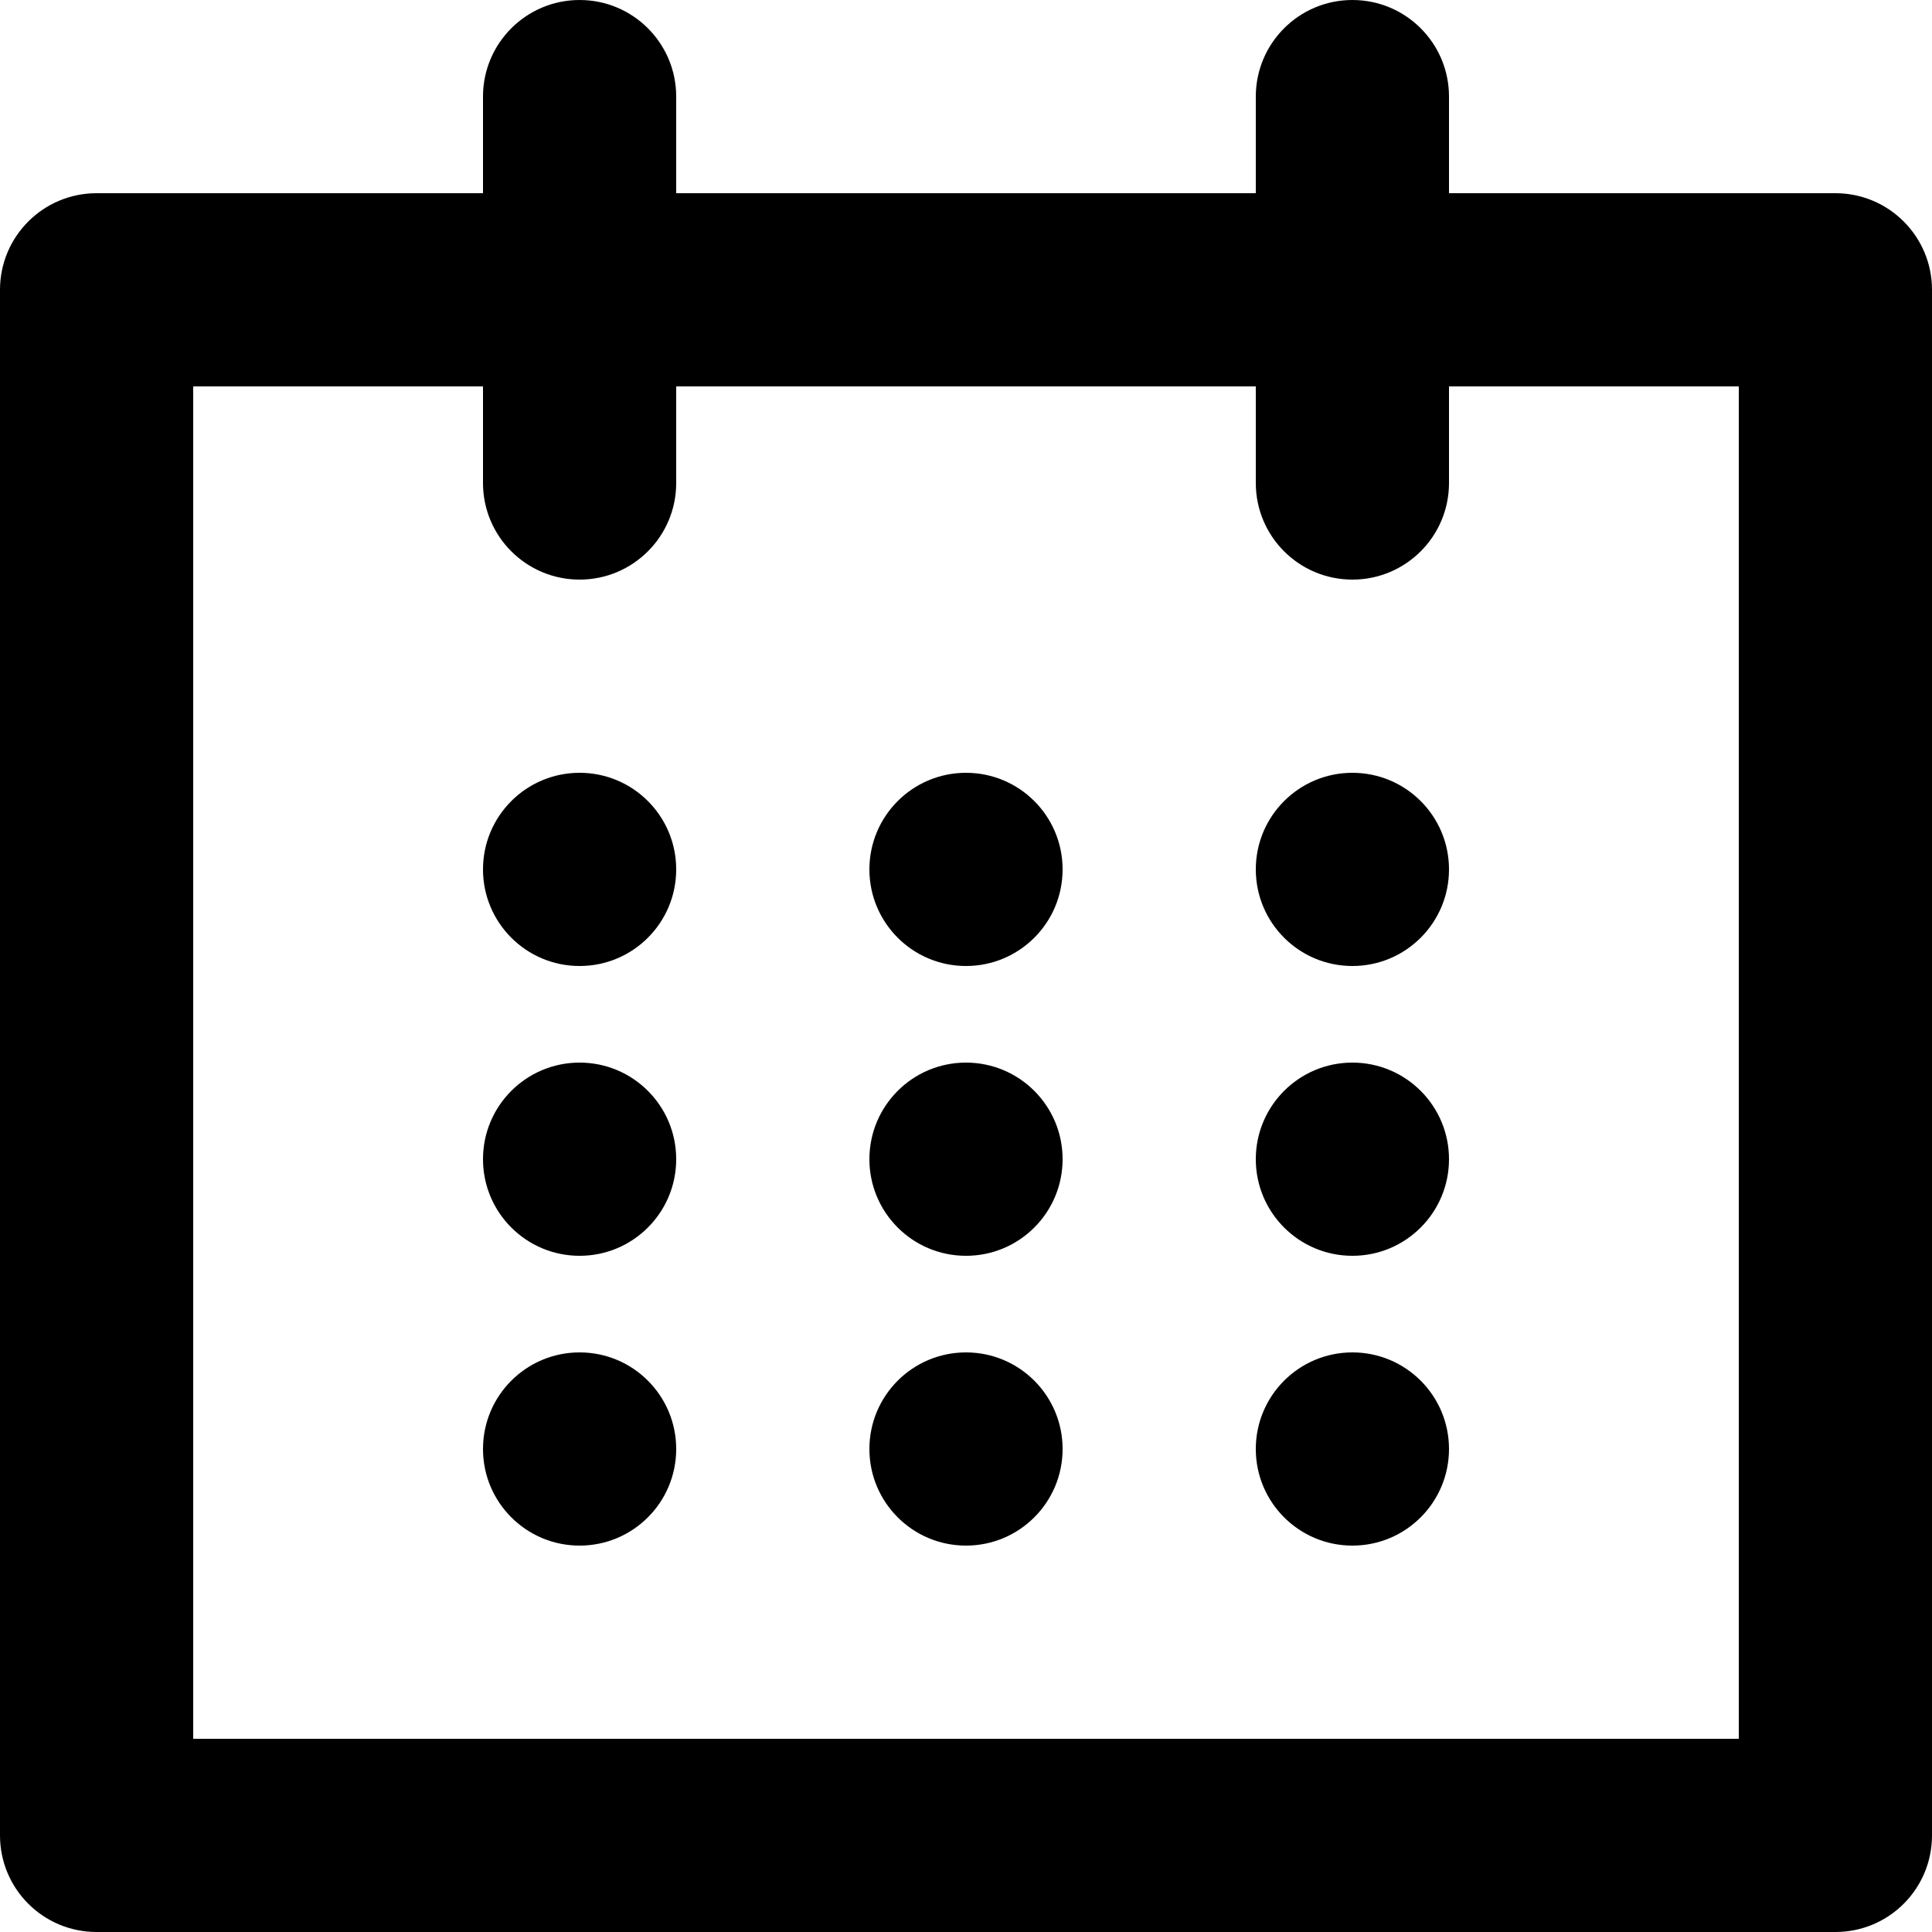 <svg id="calendar" viewBox="0 0 20 20" xmlns="http://www.w3.org/2000/svg">
  <path d="M18,18 L18,4 L15,4 L15,5 C15,5.552 14.553,6 14,6 C13.447,6 13,5.552 13,5 L13,4 L7,4 L7,5 C7,5.552 6.553,6 6,6 C5.447,6 5,5.552 5,5 L5,4 L2,4 L2,18 L18,18 Z M19,2 C19.553,2 20,2.448 20,3 L20,19 C20,19.553 19.553,20 19,20 L1,20 C0.447,20 0,19.553 0,19 L0,3 C0,2.448 0.447,2 1,2 L5,2 L5,1 C5,0.448 5.447,0 6,0 C6.553,0 7,0.448 7,1 L7,2 L13,2 L13,1 C13,0.448 13.447,0 14,0 C14.553,0 15,0.448 15,1 L15,2 L19,2 Z M14,8 C14.553,8 15,8.448 15,9 C15,9.552 14.553,10 14,10 C13.447,10 13,9.552 13,9 C13,8.448 13.447,8 14,8 Z M10,8 C10.553,8 11,8.448 11,9 C11,9.552 10.553,10 10,10 C9.447,10 9,9.552 9,9 C9,8.448 9.447,8 10,8 Z M6,8 C6.553,8 7,8.448 7,9 C7,9.552 6.553,10 6,10 C5.447,10 5,9.552 5,9 C5,8.448 5.447,8 6,8 Z M14,11 C14.553,11 15,11.448 15,12 C15,12.552 14.553,13 14,13 C13.447,13 13,12.552 13,12 C13,11.448 13.447,11 14,11 Z M10,11 C10.553,11 11,11.448 11,12 C11,12.552 10.553,13 10,13 C9.447,13 9,12.552 9,12 C9,11.448 9.447,11 10,11 Z M6,11 C6.553,11 7,11.448 7,12 C7,12.552 6.553,13 6,13 C5.447,13 5,12.552 5,12 C5,11.448 5.447,11 6,11 Z M14,14 C14.553,14 15,14.448 15,15 C15,15.552 14.553,16 14,16 C13.447,16 13,15.552 13,15 C13,14.448 13.447,14 14,14 Z M10,14 C10.553,14 11,14.448 11,15 C11,15.552 10.553,16 10,16 C9.447,16 9,15.552 9,15 C9,14.448 9.447,14 10,14 Z M7,15 C7,15.552 6.553,16 6,16 C5.447,16 5,15.552 5,15 C5,14.448 5.447,14 6,14 C6.553,14 7,14.448 7,15 Z"/>
</svg>
